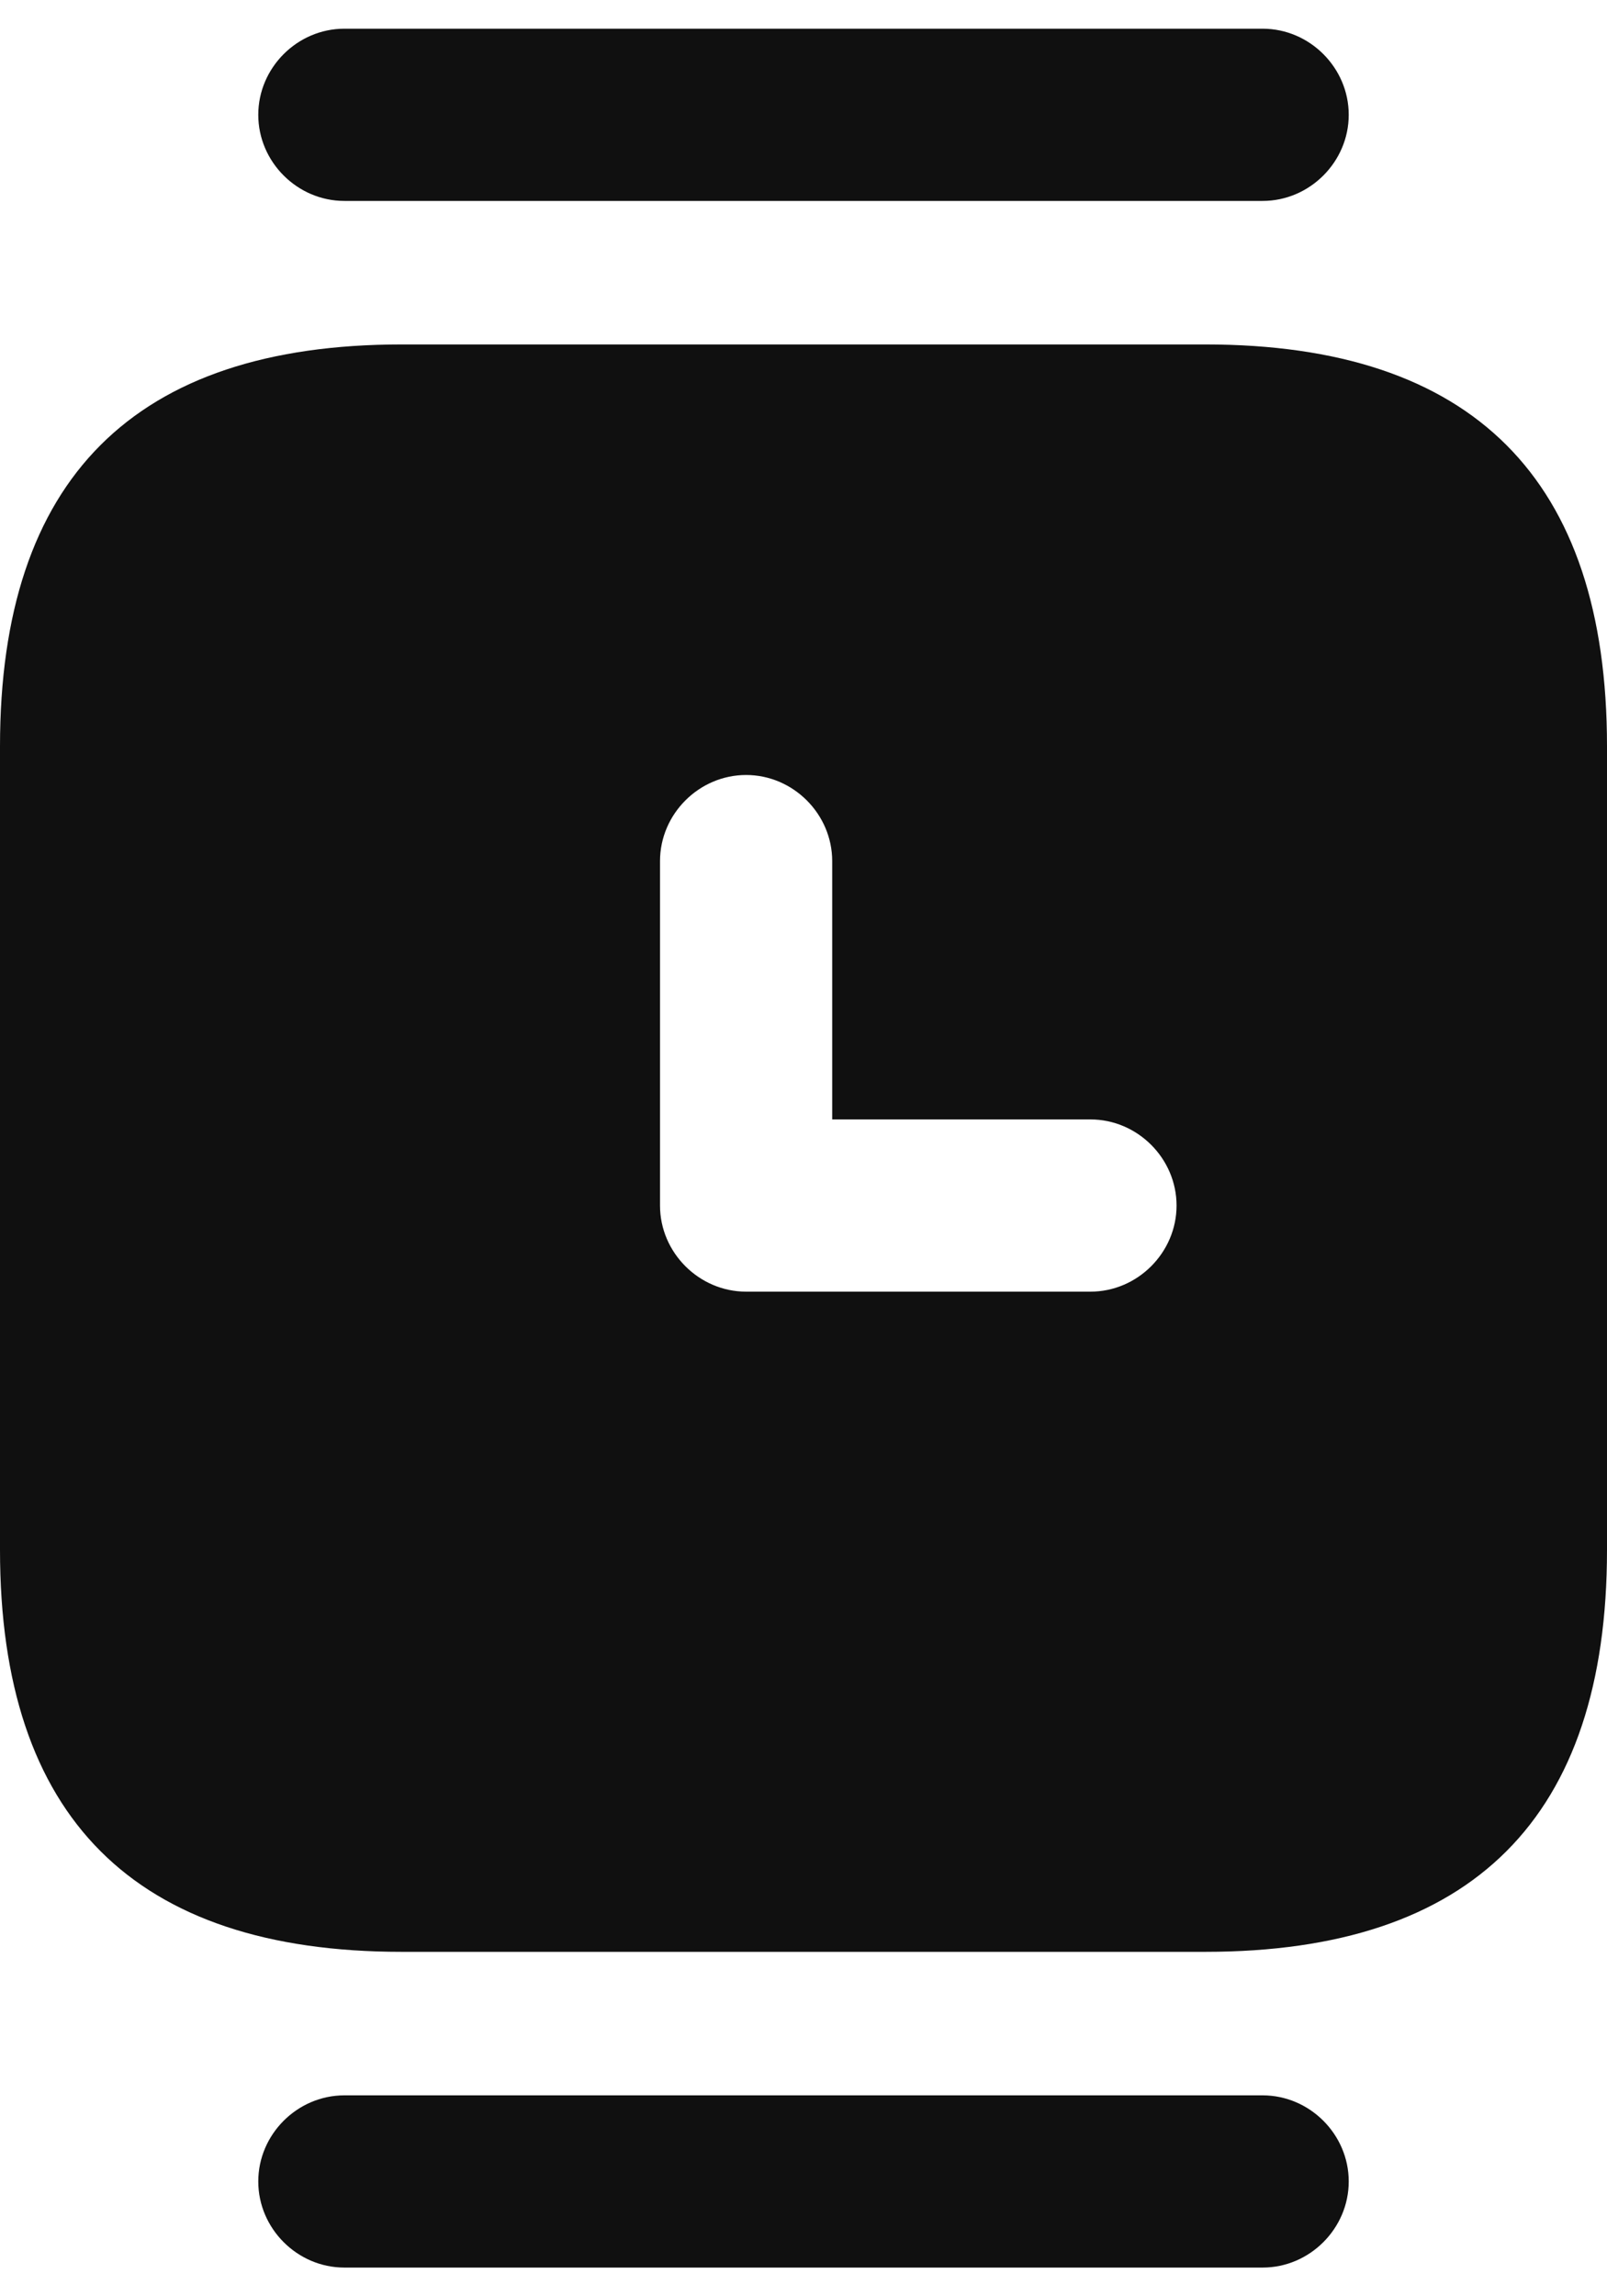 <svg width="14" height="20" viewBox="0 0 14 20" fill="none" xmlns="http://www.w3.org/2000/svg">
<path d="M11 1.75H3C2.59 1.75 2.25 1.41 2.25 1C2.25 0.59 2.59 0.25 3 0.25H11C11.41 0.25 11.75 0.59 11.75 1C11.75 1.41 11.41 1.75 11 1.75Z" fill="#101010"/>
<path d="M11 19.75H3C2.59 19.75 2.25 19.41 2.25 19C2.25 18.59 2.59 18.25 3 18.25H11C11.41 18.25 11.75 18.59 11.75 19C11.75 19.41 11.41 19.75 11 19.75Z" fill="#101010"/>
<path d="M10.5 3H3.5C1.17 3 0 4.17 0 6.5V13.5C0 15.83 1.17 17 3.5 17H10.5C12.83 17 14 15.83 14 13.5V6.5C14 4.17 12.83 3 10.5 3ZM9.5 11.25H6.5C6.09 11.25 5.75 10.91 5.75 10.5V7.5C5.75 7.09 6.09 6.75 6.5 6.75C6.91 6.75 7.25 7.09 7.25 7.5V9.75H9.5C9.91 9.75 10.25 10.09 10.25 10.5C10.25 10.91 9.91 11.25 9.5 11.25Z" fill="#101010"/>
</svg>
